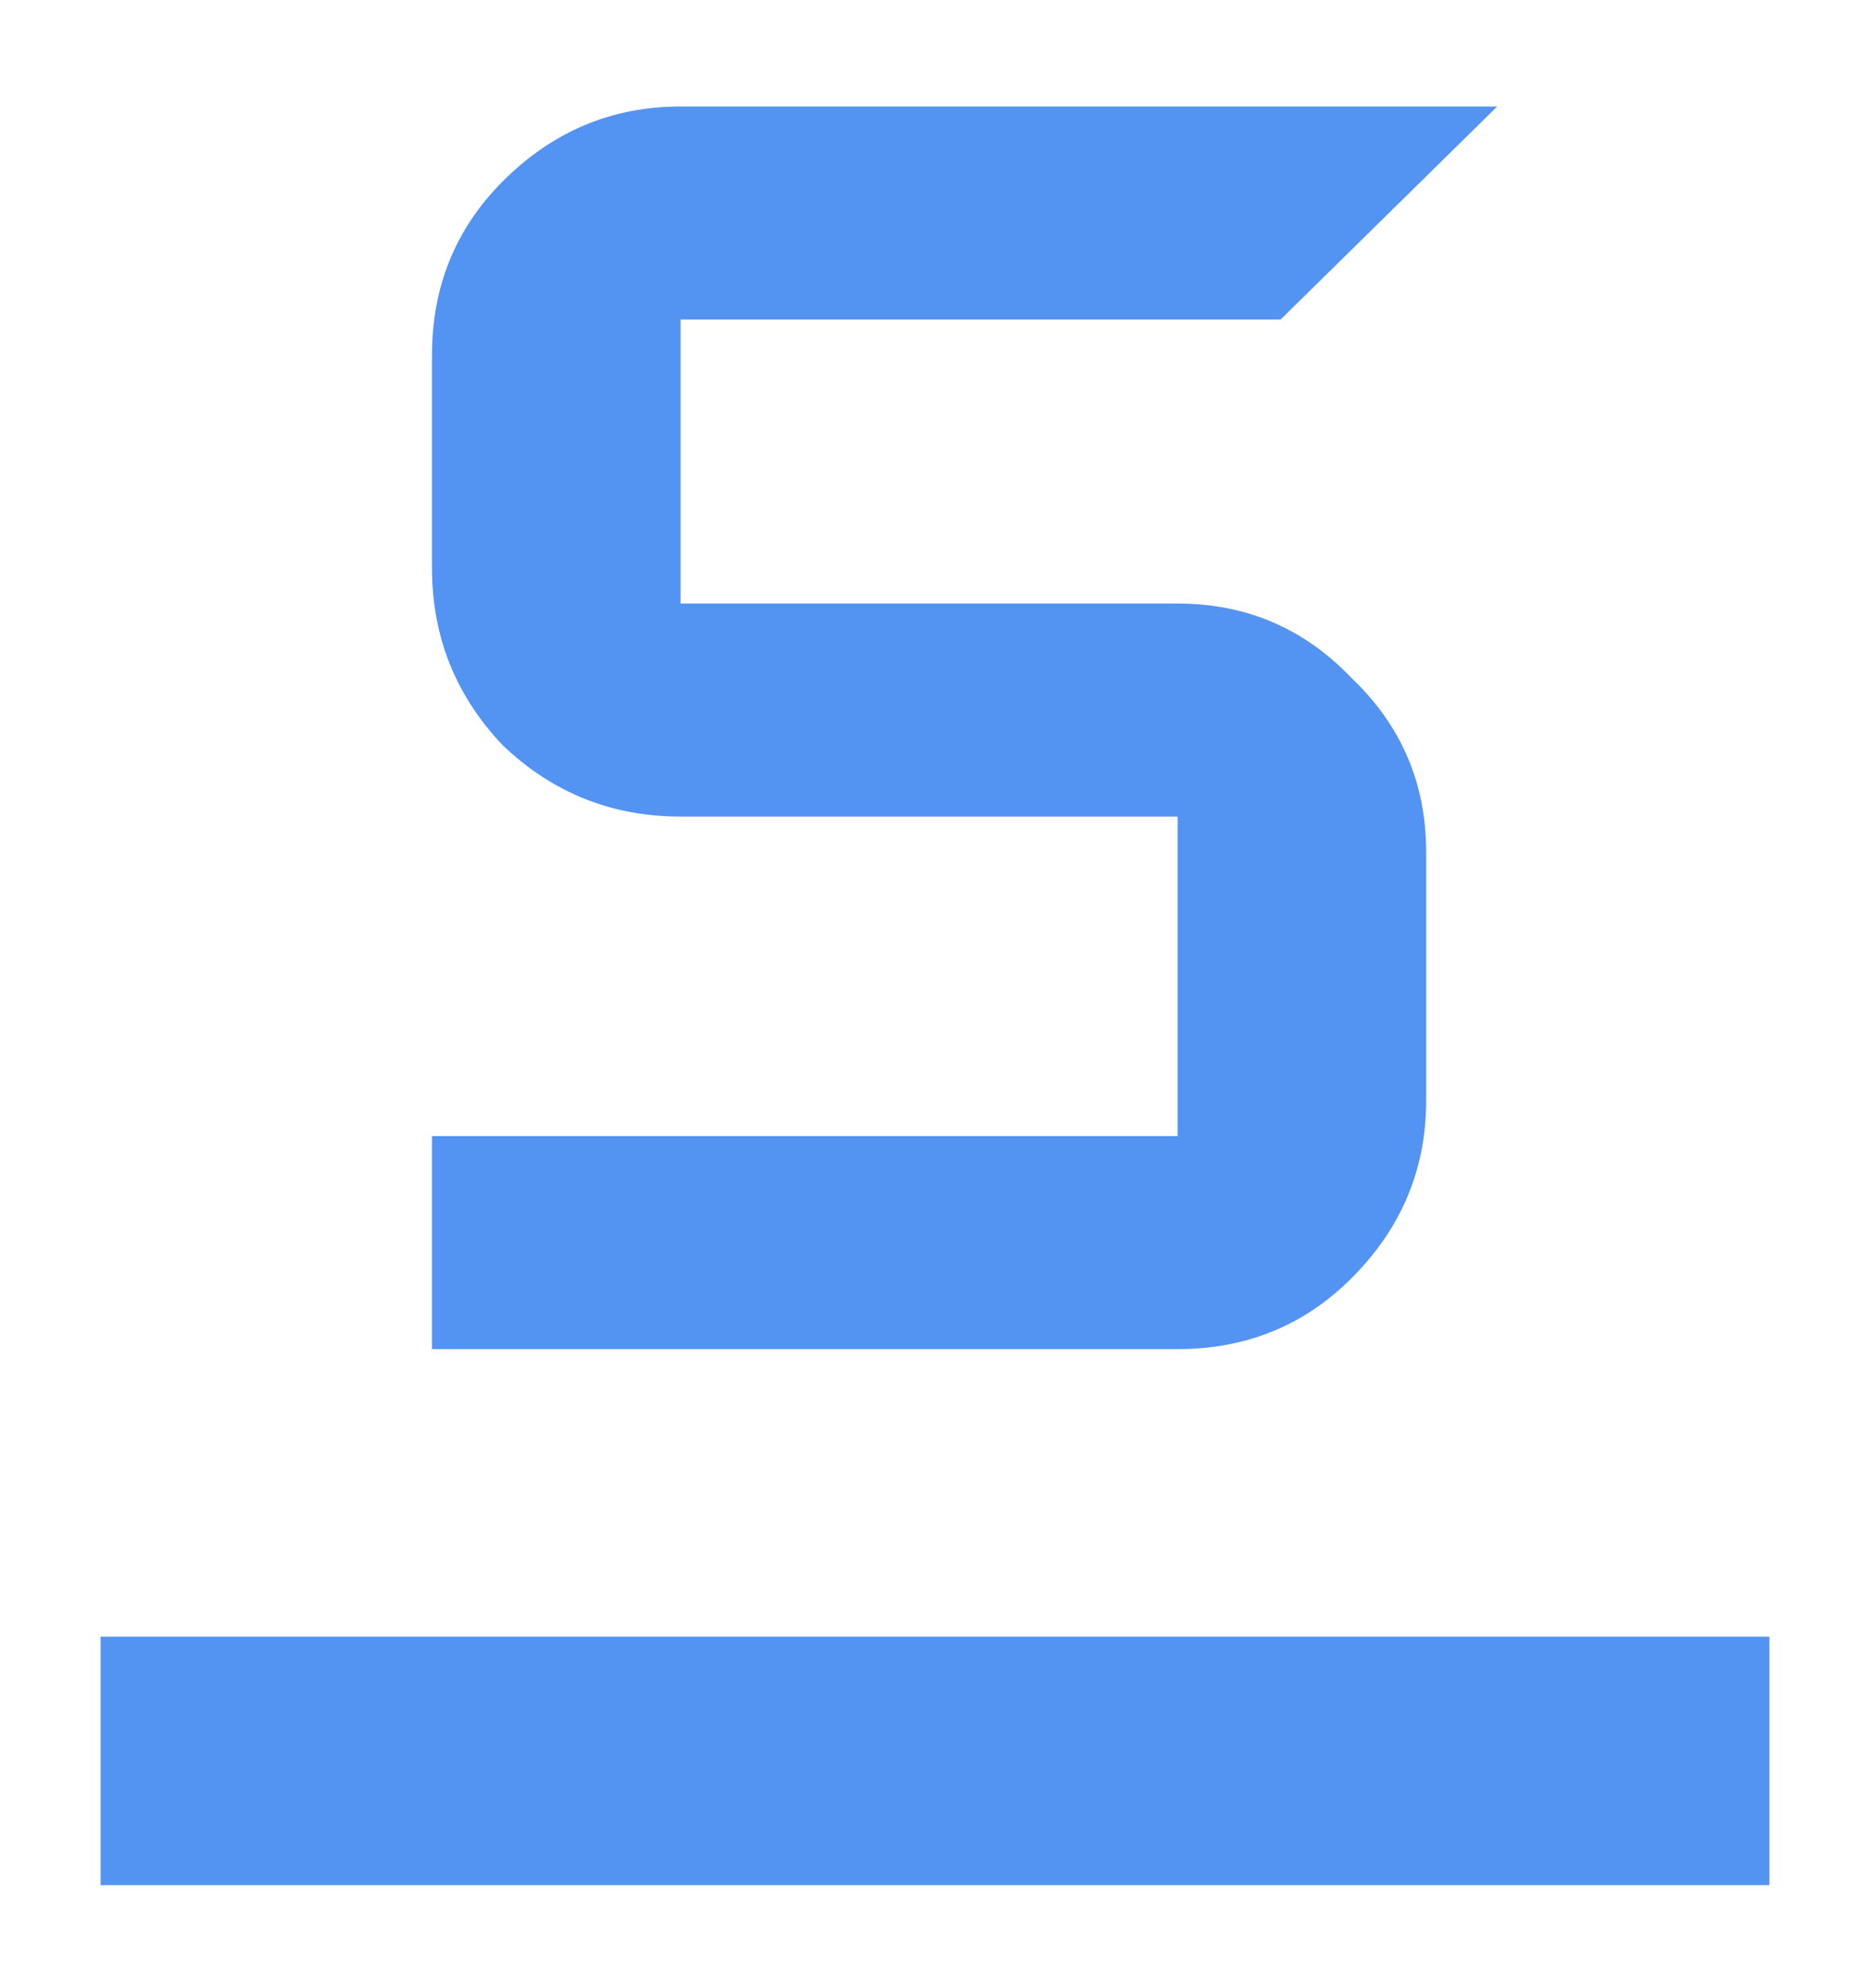 <svg width="79" height="84" viewBox="0 0 79 84" fill="none" xmlns="http://www.w3.org/2000/svg">
<g filter="url(#filter0_d_0_1)">
<path d="M63.25 0.5L54.1 9.5H28.75V21.5H49.75C52.65 21.5 55.1 22.55 57.1 24.65C59.2 26.65 60.25 29.1 60.25 32V42.5C60.25 45.4 59.2 47.9 57.1 50C55.1 52 52.65 53 49.75 53H18.25V44H49.75V30.5H28.75C25.85 30.5 23.35 29.5 21.25 27.5C19.25 25.4 18.25 22.9 18.25 20V11C18.25 8.1 19.25 5.65 21.25 3.65C23.35 1.55 25.85 0.5 28.75 0.5H63.25Z" fill="#5393F1"/>
</g>
<g filter="url(#filter1_d_0_1)">
<path d="M74.75 75.649H4.25V65.149H74.75V75.649Z" fill="#5393F1"/>
</g>
<defs>
<filter id="filter0_d_0_1" x="14.25" y="0.5" width="53" height="60.5" filterUnits="userSpaceOnUse" color-interpolation-filters="sRGB">
<feFlood flood-opacity="0" result="BackgroundImageFix"/>
<feColorMatrix in="SourceAlpha" type="matrix" values="0 0 0 0 0 0 0 0 0 0 0 0 0 0 0 0 0 0 127 0" result="hardAlpha"/>
<feOffset dy="4"/>
<feGaussianBlur stdDeviation="2"/>
<feComposite in2="hardAlpha" operator="out"/>
<feColorMatrix type="matrix" values="0 0 0 0 0 0 0 0 0 0 0 0 0 0 0 0 0 0 0.25 0"/>
<feBlend mode="normal" in2="BackgroundImageFix" result="effect1_dropShadow_0_1"/>
<feBlend mode="normal" in="SourceGraphic" in2="effect1_dropShadow_0_1" result="shape"/>
</filter>
<filter id="filter1_d_0_1" x="0.25" y="65.149" width="78.5" height="18.5" filterUnits="userSpaceOnUse" color-interpolation-filters="sRGB">
<feFlood flood-opacity="0" result="BackgroundImageFix"/>
<feColorMatrix in="SourceAlpha" type="matrix" values="0 0 0 0 0 0 0 0 0 0 0 0 0 0 0 0 0 0 127 0" result="hardAlpha"/>
<feOffset dy="4"/>
<feGaussianBlur stdDeviation="2"/>
<feComposite in2="hardAlpha" operator="out"/>
<feColorMatrix type="matrix" values="0 0 0 0 0 0 0 0 0 0 0 0 0 0 0 0 0 0 0.25 0"/>
<feBlend mode="normal" in2="BackgroundImageFix" result="effect1_dropShadow_0_1"/>
<feBlend mode="normal" in="SourceGraphic" in2="effect1_dropShadow_0_1" result="shape"/>
</filter>
</defs>
</svg>
